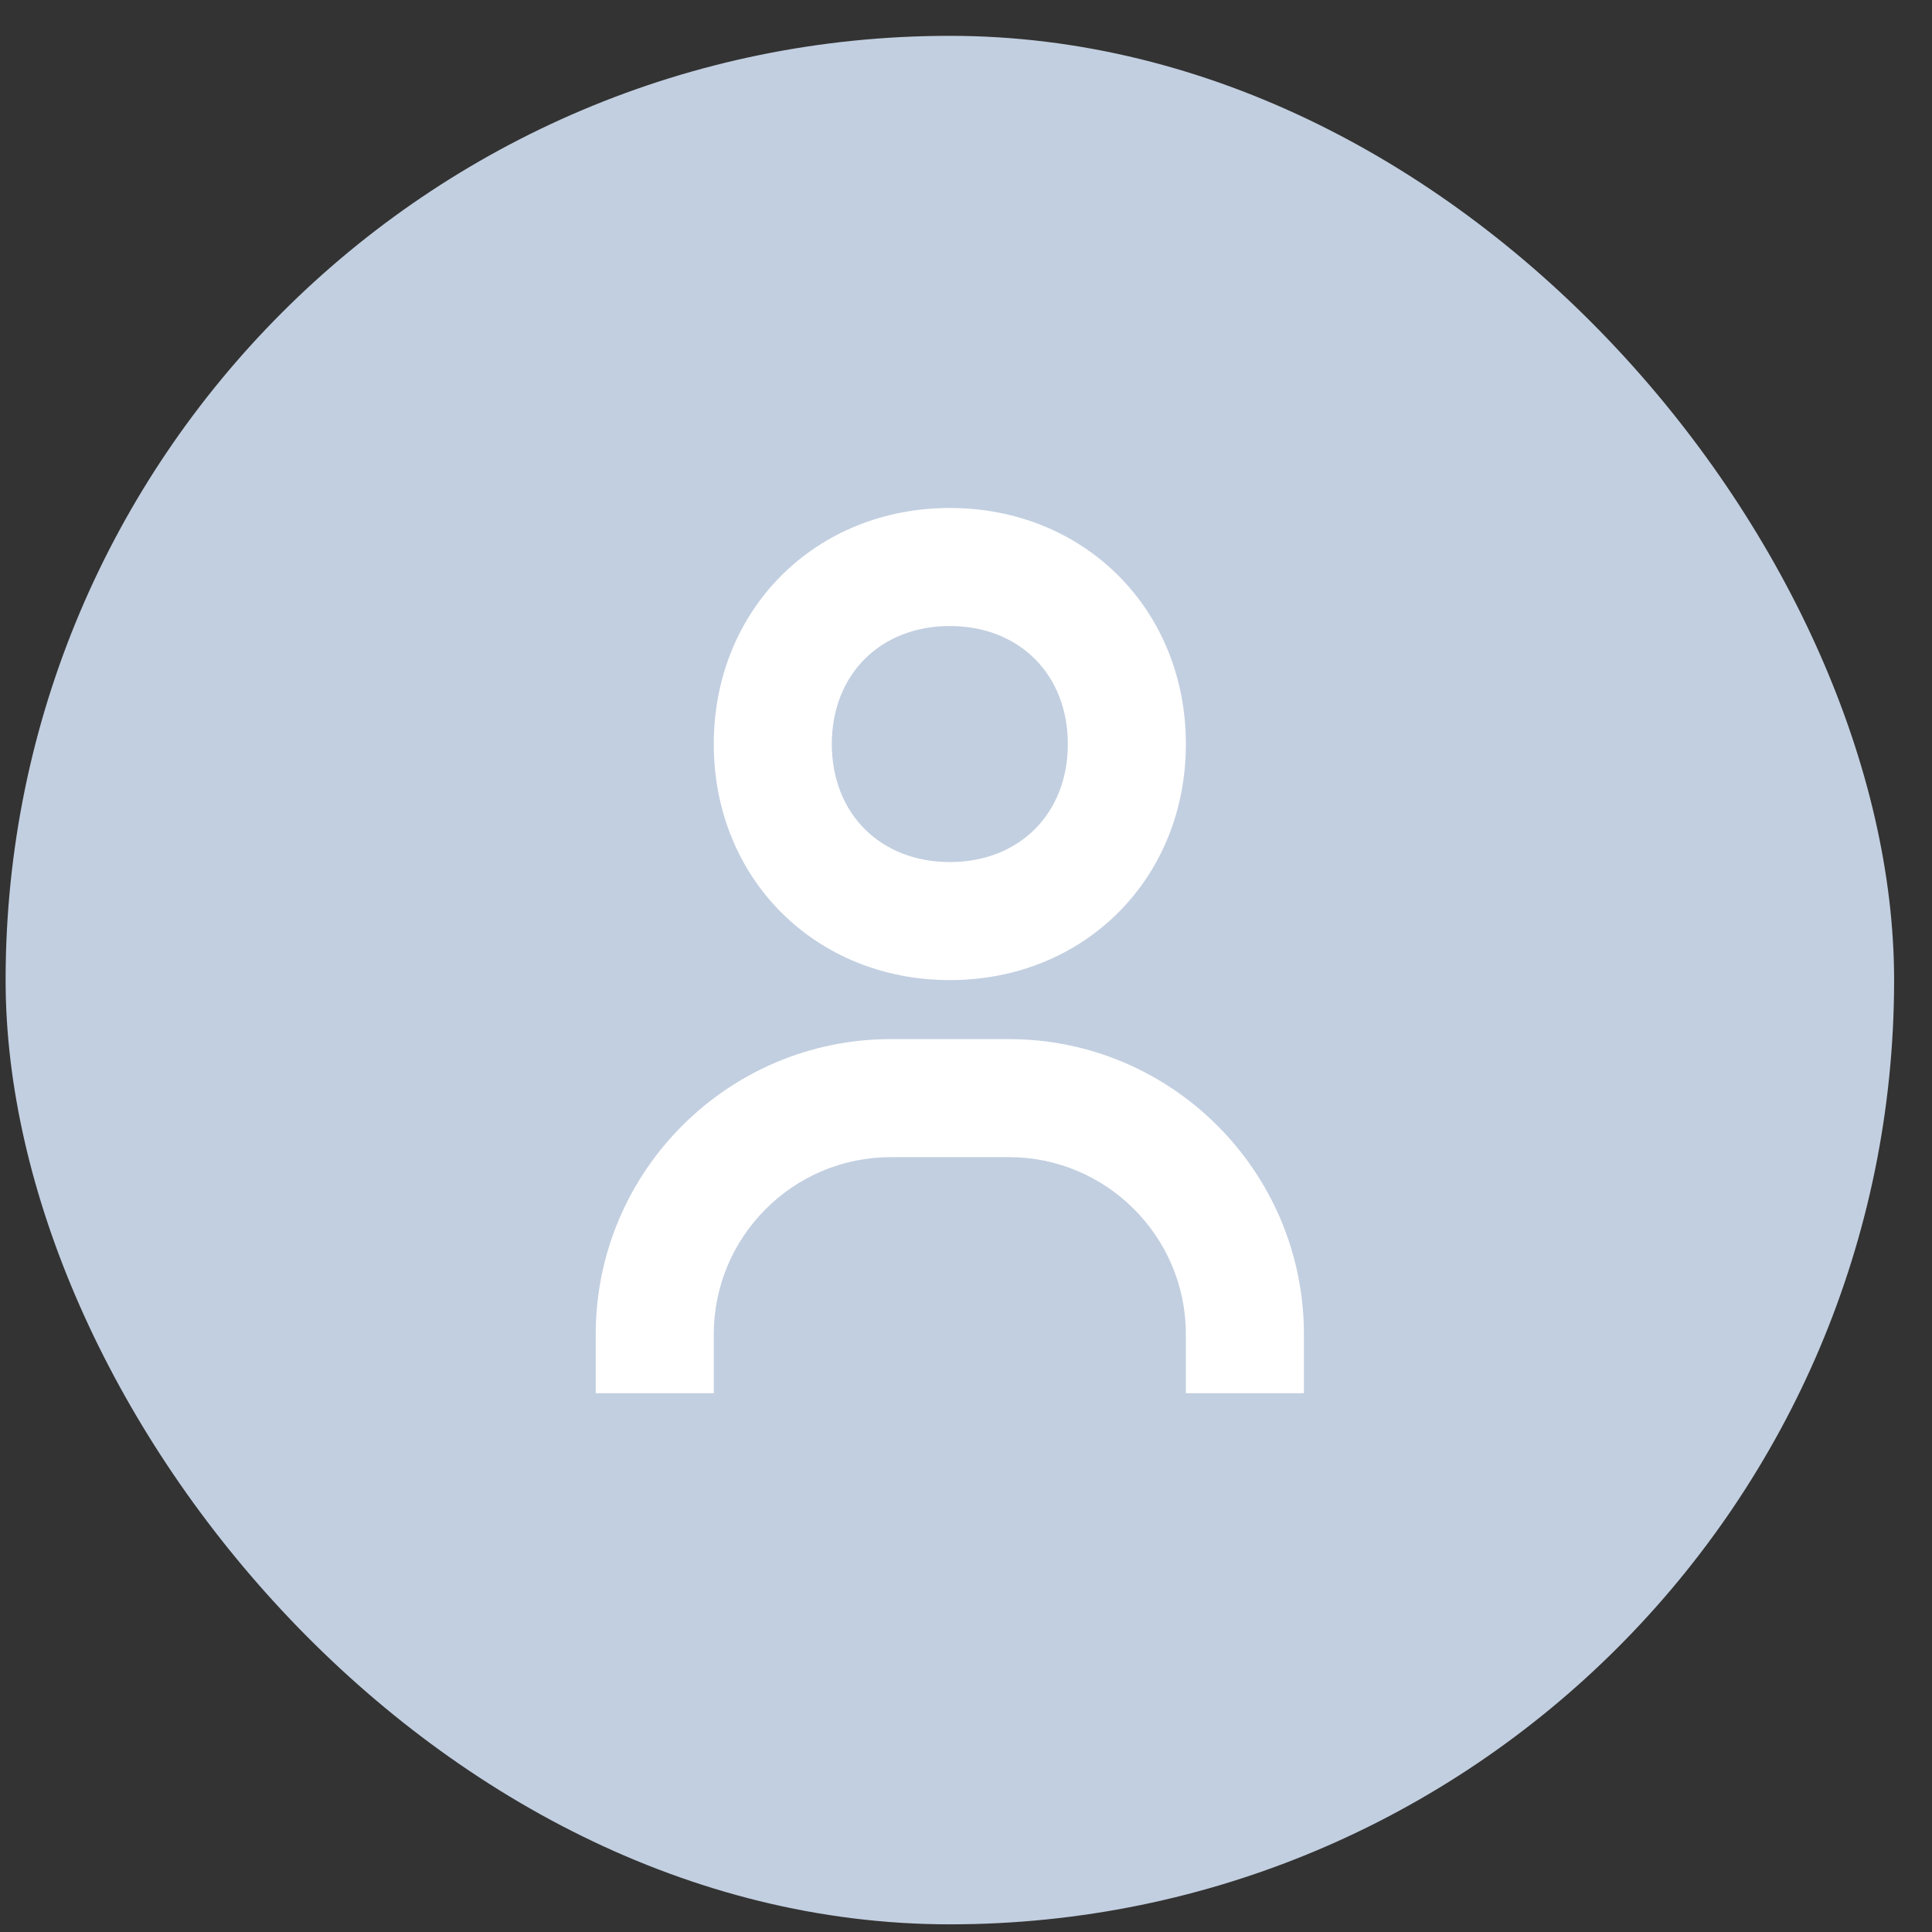 <svg width="31" height="31" viewBox="0 0 31 31" fill="none" xmlns="http://www.w3.org/2000/svg">
<rect x="0" y="0" width="31" height="31" fill="#333333" stroke="none"/>
<rect x="0.09" y="0.575" width="30.302" height="30.302" rx="15.151" fill="#C2CFE0"/>
<path d="M15.241 15.726C17.4 15.726 19.028 14.098 19.028 11.939C19.028 9.78 17.4 8.151 15.241 8.151C13.082 8.151 11.453 9.78 11.453 11.939C11.453 14.098 13.082 15.726 15.241 15.726ZM15.241 10.045C16.356 10.045 17.134 10.823 17.134 11.939C17.134 13.054 16.356 13.832 15.241 13.832C14.125 13.832 13.347 13.054 13.347 11.939C13.347 10.823 14.125 10.045 15.241 10.045ZM16.188 16.673H14.294C11.683 16.673 9.559 18.797 9.559 21.408V22.355H11.453V21.408C11.453 19.842 12.727 18.567 14.294 18.567H16.188C17.754 18.567 19.028 19.842 19.028 21.408V22.355H20.922V21.408C20.922 18.797 18.798 16.673 16.188 16.673Z" fill="white"/>
</svg>
